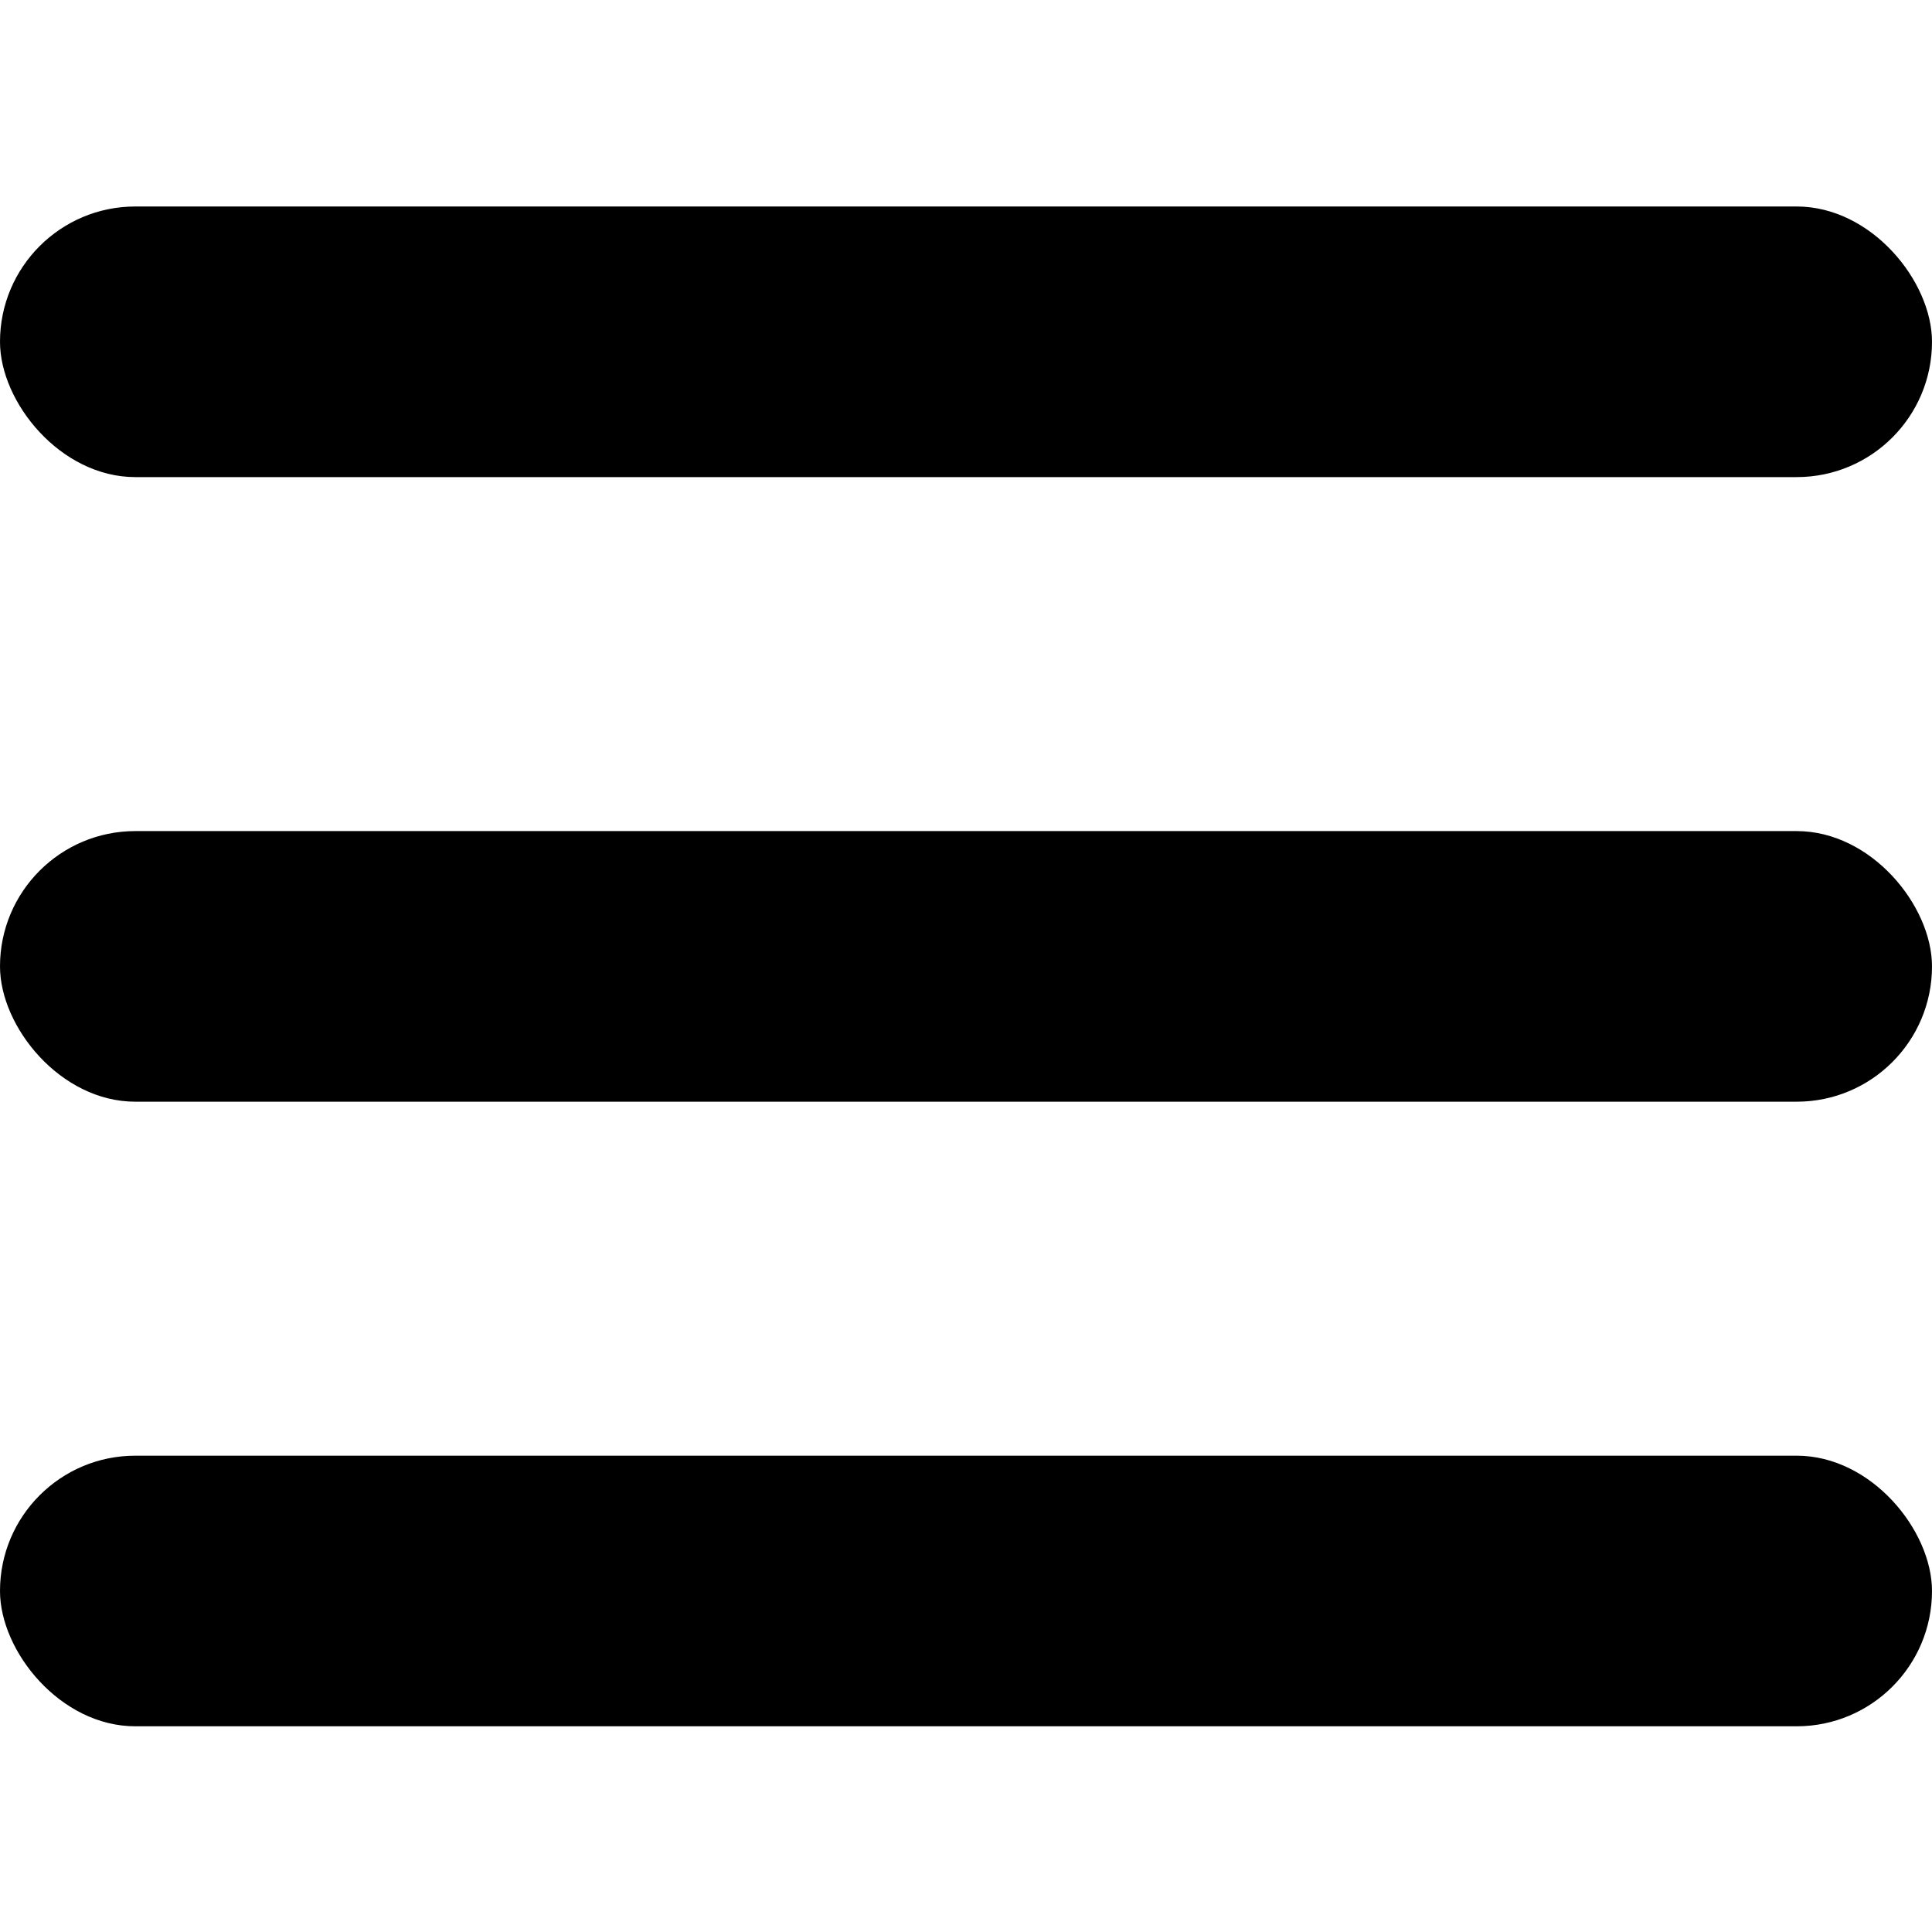 <svg xmlns="http://www.w3.org/2000/svg" viewBox="0 0 24.56 19.31" width="30px" height="30px">
  <title>menu</title>
  <g>
    <rect y="7.94" width="24.56" height="3.44" rx="1.72" ry="1.72"/>
    <rect y="15.88" width="24.56" height="3.44" rx="1.72" ry="1.72"/>
    <rect width="24.56" height="3.44" rx="1.72" ry="1.72"/>
  </g>
</svg>
